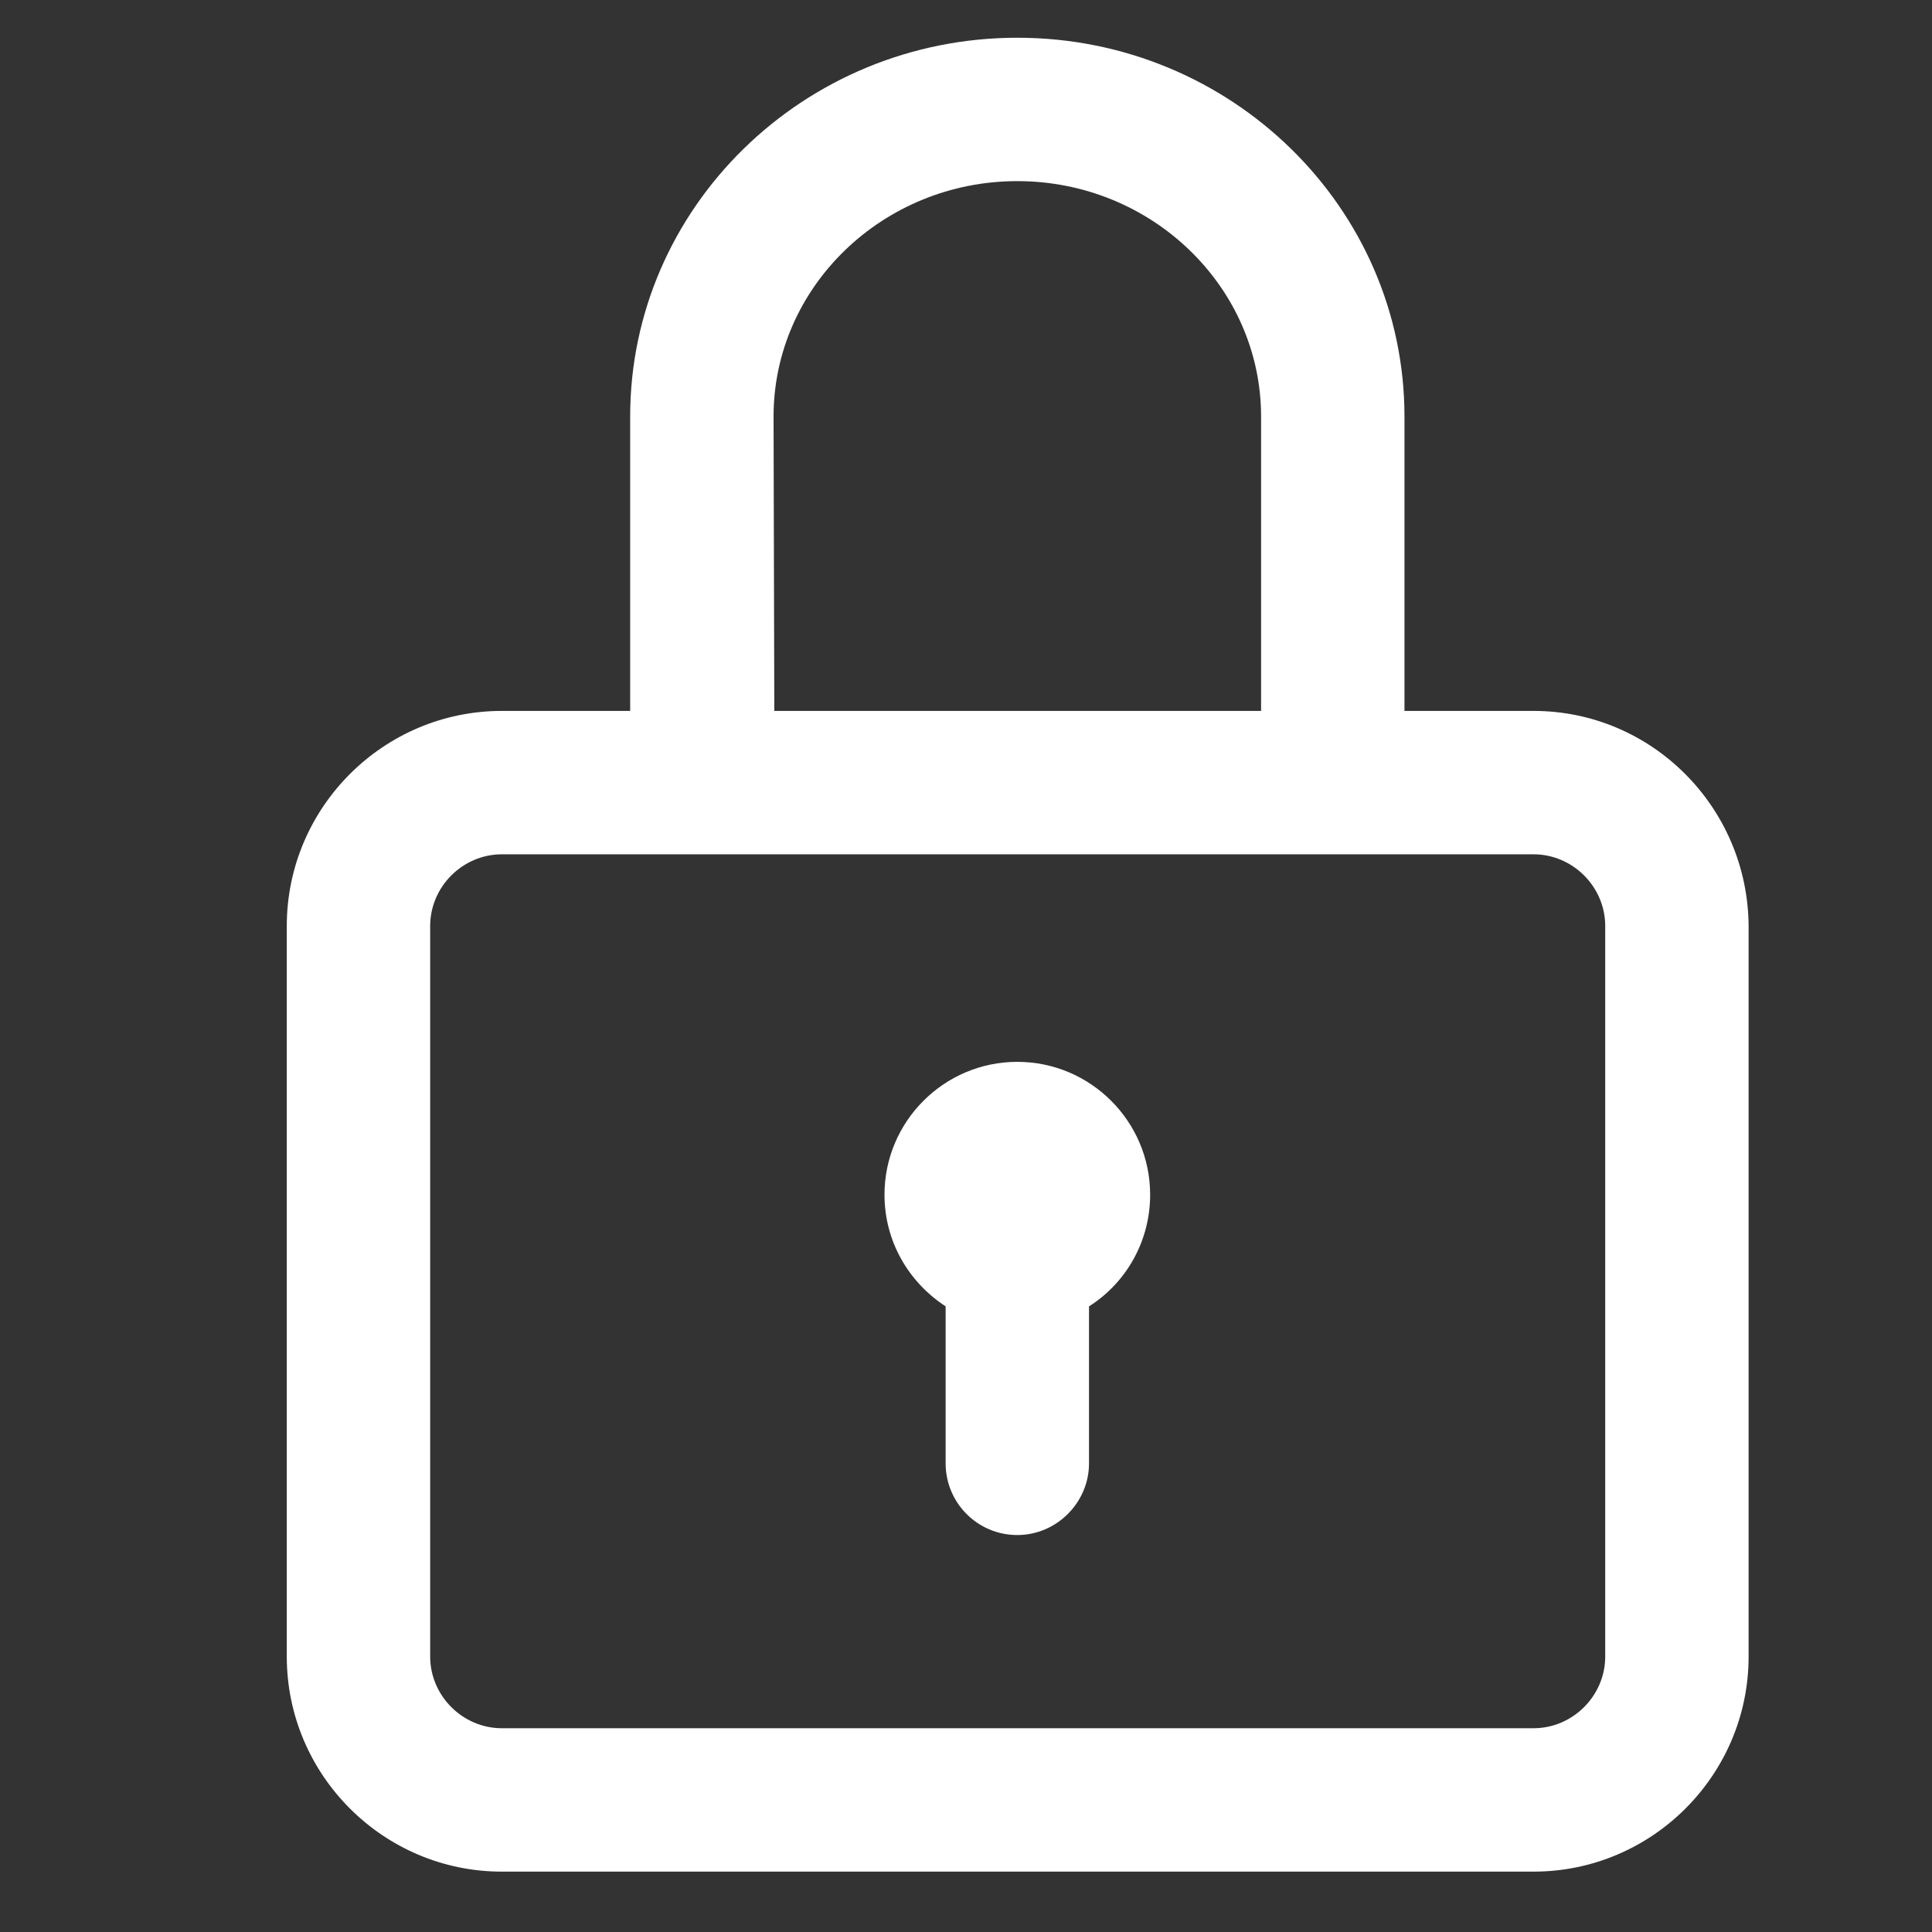 <?xml version="1.0" encoding="utf-8"?>
<!-- Generator: Adobe Illustrator 23.0.2, SVG Export Plug-In . SVG Version: 6.00 Build 0)  -->
<svg version="1.1" id="Livello_2" xmlns="http://www.w3.org/2000/svg" xmlns:xlink="http://www.w3.org/1999/xlink" x="0px" y="0px"
	 viewBox="0 0 256 256" style="enable-background:new 0 0 256 256;" xml:space="preserve">
<rect x="0" y="0" width="256" height="256" fill="#333333" stroke="none"/>
<style type="text/css">
	.st0{fill:#FFFFFF;}
</style>
<g>
	<g>
		<g>
			<path class="st0" d="M203.2,94.2h-17.1v-39c0-27.7-23-50.2-51.3-50.2S83.5,27.5,83.5,55.2v39H66.5C50.8,94.2,38,107,38,122.7
				v96.8c0,15.7,12.8,28.5,28.5,28.5h136.7c15.7,0,28.5-12.8,28.5-28.5v-96.8C231.6,107,218.9,94.2,203.2,94.2z M102.5,55.2
				C102.5,38,117,24,134.8,24s32.3,14,32.3,31.2v39h-64.5L102.5,55.2L102.5,55.2z M212.7,219.5c0,5.2-4.3,9.5-9.5,9.5H66.5
				c-5.2,0-9.5-4.3-9.5-9.5v-96.8c0-5.2,4.3-9.5,9.5-9.5h136.7c5.2,0,9.5,4.3,9.5,9.5V219.5z"/>
		</g>
	</g>
	<g>
		<g>
			<path class="st0" d="M134.8,140.7c-9.7,0-17.6,7.9-17.6,17.6c0,6.2,3.2,11.6,8.1,14.8v20.8c0,5.2,4.2,9.5,9.5,9.5
				c5.2,0,9.5-4.3,9.5-9.5v-20.8c4.9-3.1,8.1-8.6,8.1-14.8C152.4,148.6,144.5,140.7,134.8,140.7z"/>
		</g>
	</g>
</g>
</svg>
